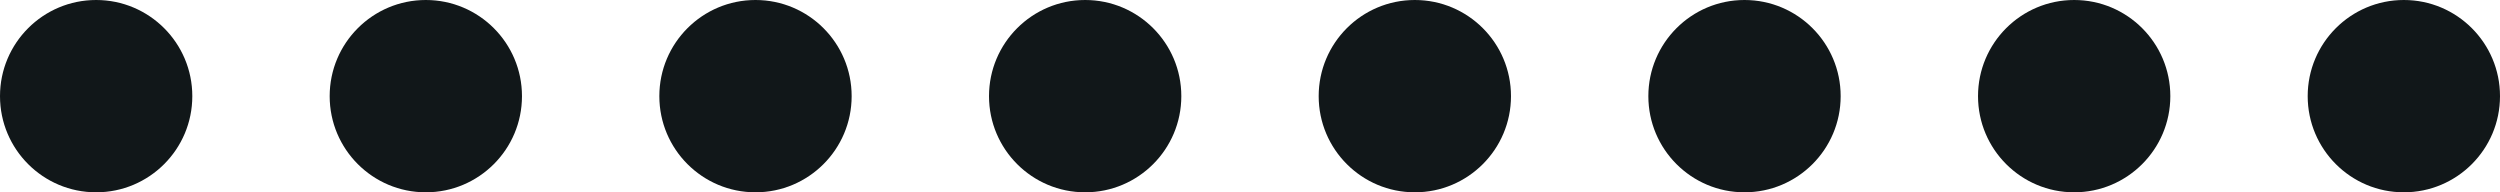 <svg width="91" height="7" viewBox="0 0 91 7" fill="none" xmlns="http://www.w3.org/2000/svg">
<circle cx="3.5" cy="3.5" r="3.5" fill="#111719"/>
<circle cx="15.5" cy="3.5" r="3.5" fill="#111719"/>
<circle cx="27.5" cy="3.5" r="3.5" fill="#111719"/>
<circle cx="39.5" cy="3.5" r="3.5" fill="#111719"/>
<circle cx="51.5" cy="3.5" r="3.5" fill="#111719"/>
<circle cx="63.5" cy="3.5" r="3.5" fill="#111719"/>
<circle cx="75.5" cy="3.5" r="3.5" fill="#111719"/>
<circle cx="87.5" cy="3.5" r="3.5" fill="#111719"/>
</svg>
